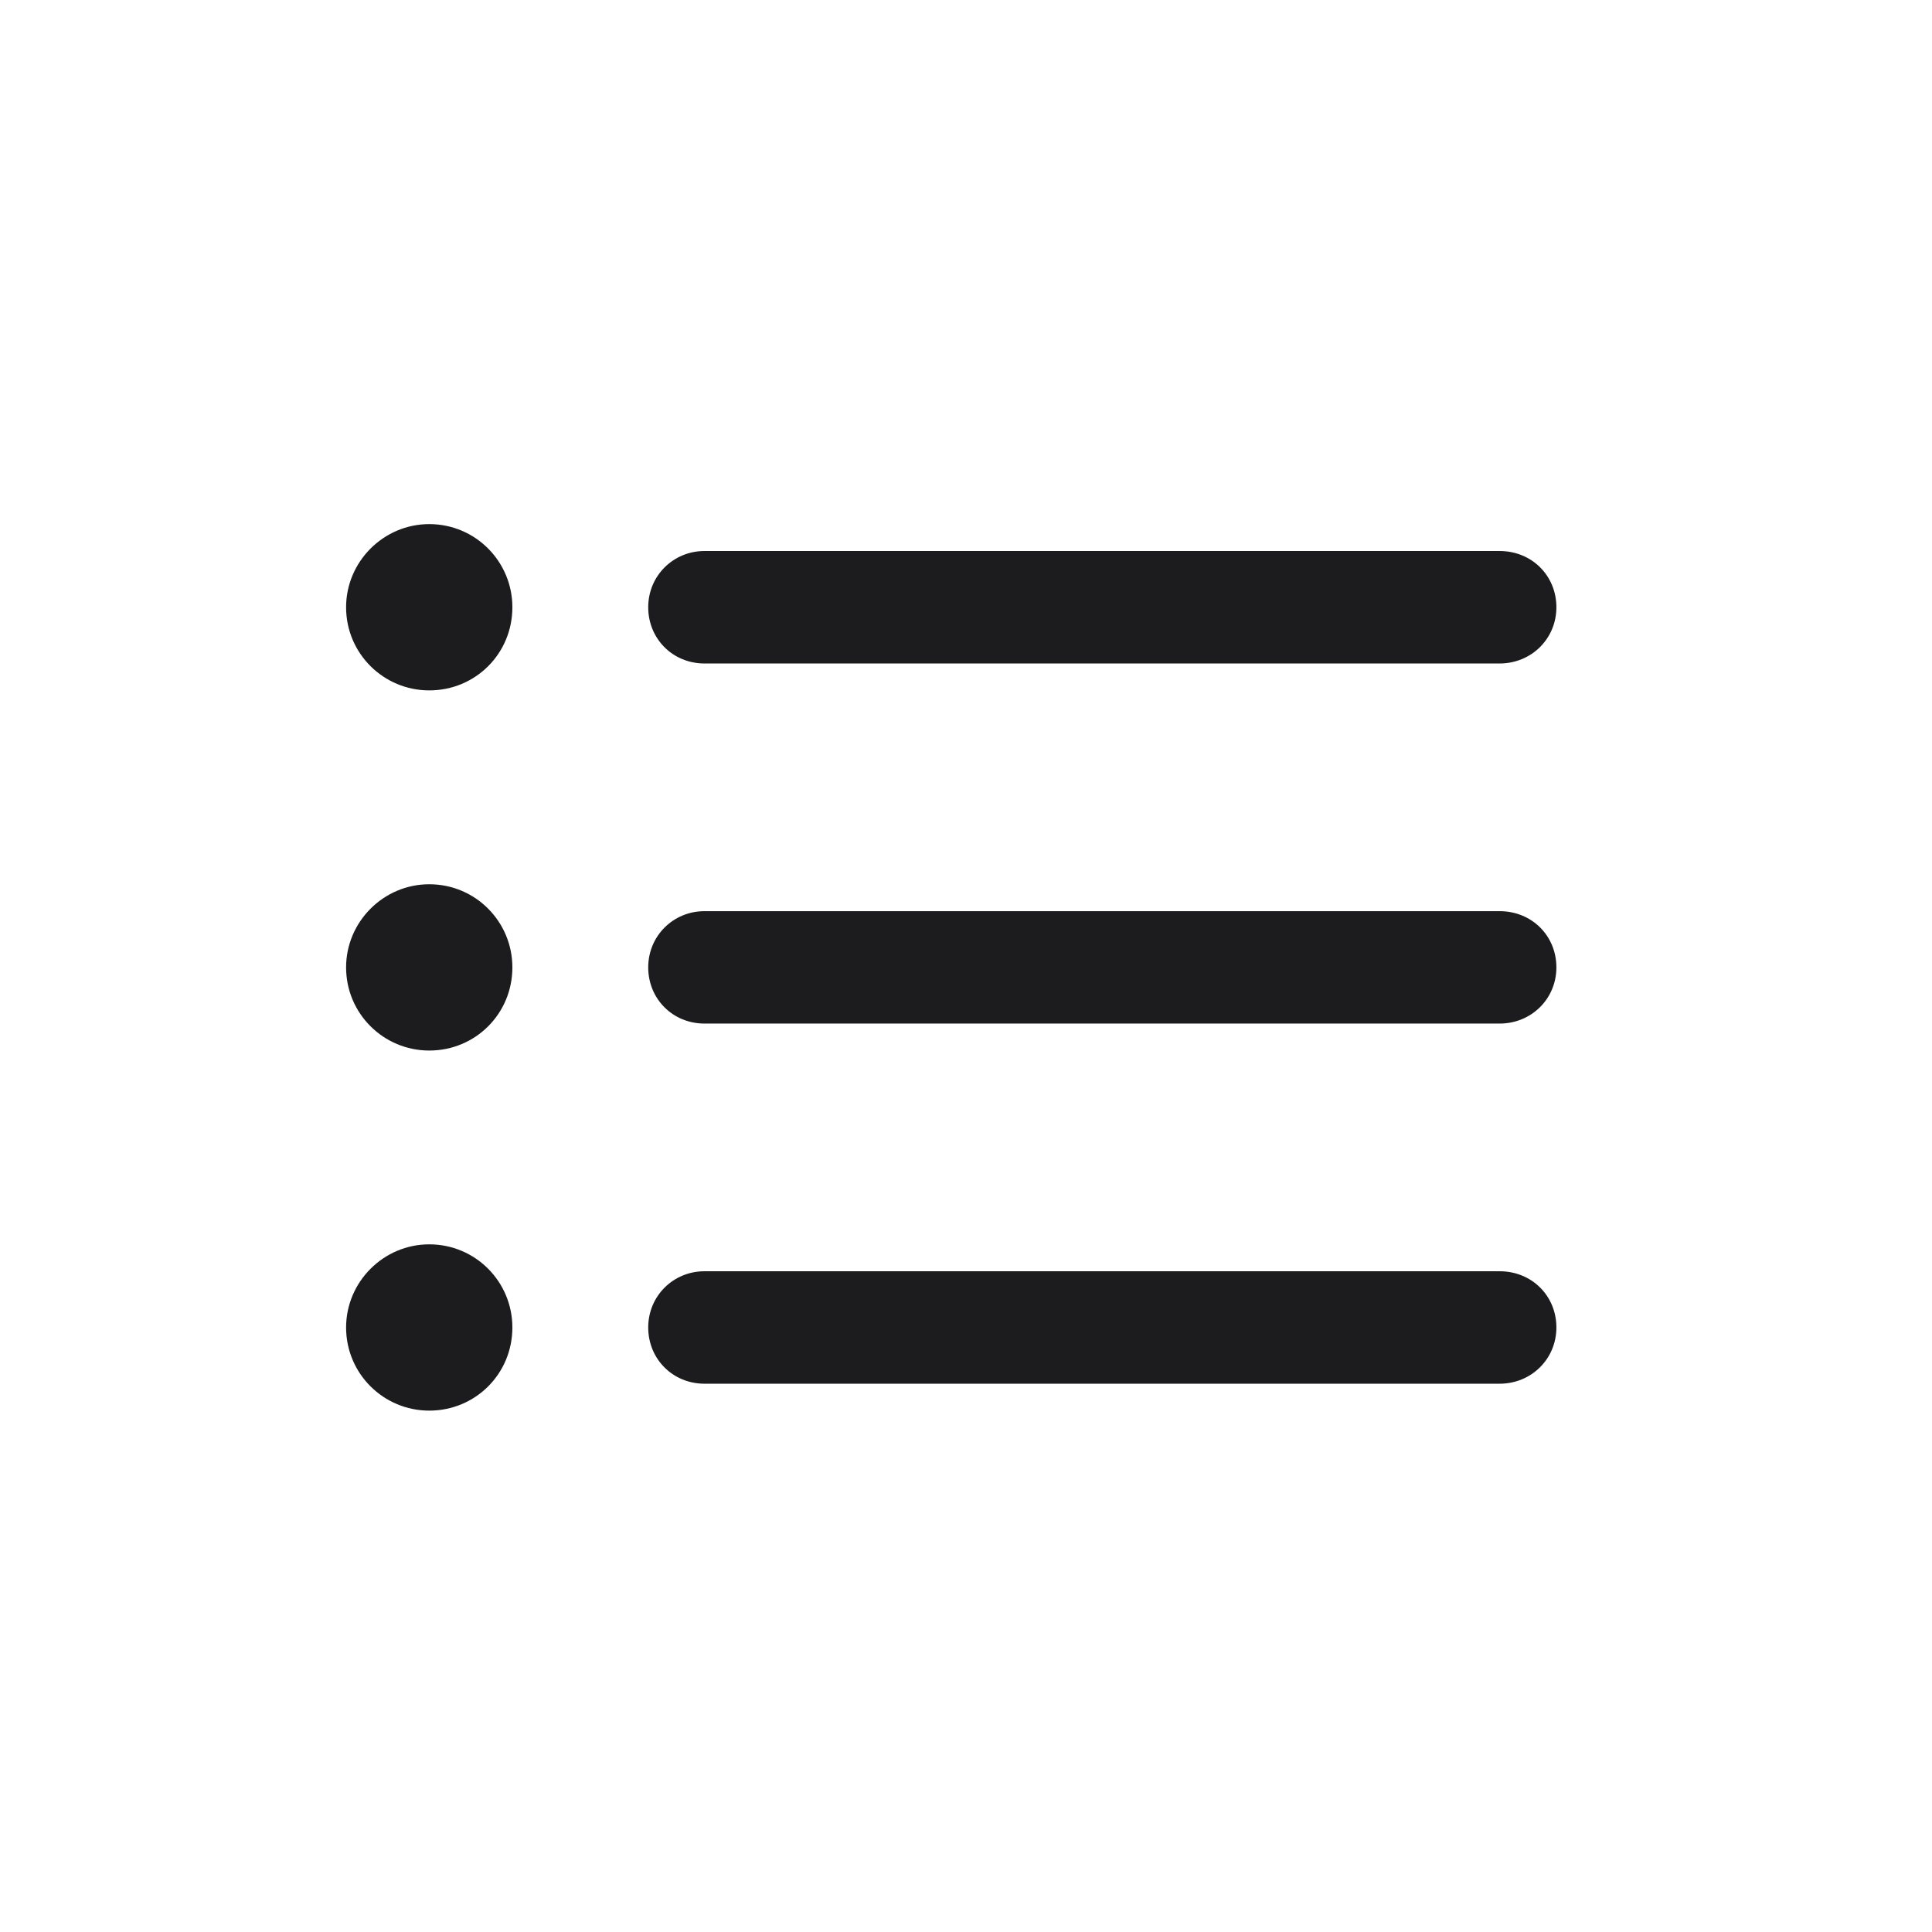 <svg width="29" height="29" viewBox="0 0 29 29" fill="none" xmlns="http://www.w3.org/2000/svg">
<g id="list.bullet">
<path id="list.bullet_2" d="M6.443 10.363C7.138 10.363 7.691 9.81 7.691 9.115C7.691 8.43 7.138 7.867 6.443 7.867C5.758 7.867 5.195 8.43 5.195 9.115C5.195 9.81 5.758 10.363 6.443 10.363ZM10.574 9.959H22.51C22.984 9.959 23.362 9.59 23.362 9.115C23.362 8.641 22.993 8.271 22.51 8.271H10.574C10.108 8.271 9.73 8.641 9.73 9.115C9.73 9.59 10.1 9.959 10.574 9.959ZM6.443 15.769C7.138 15.769 7.691 15.215 7.691 14.521C7.691 13.835 7.138 13.273 6.443 13.273C5.758 13.273 5.195 13.835 5.195 14.521C5.195 15.215 5.758 15.769 6.443 15.769ZM10.574 15.364H22.51C22.984 15.364 23.362 14.995 23.362 14.521C23.362 14.046 22.993 13.677 22.51 13.677H10.574C10.108 13.677 9.73 14.046 9.73 14.521C9.73 14.995 10.1 15.364 10.574 15.364ZM6.443 21.174C7.138 21.174 7.691 20.62 7.691 19.926C7.691 19.24 7.138 18.678 6.443 18.678C5.758 18.678 5.195 19.24 5.195 19.926C5.195 20.62 5.758 21.174 6.443 21.174ZM10.574 20.77H22.51C22.984 20.77 23.362 20.4 23.362 19.926C23.362 19.451 22.993 19.082 22.51 19.082H10.574C10.108 19.082 9.73 19.451 9.73 19.926C9.73 20.4 10.1 20.77 10.574 20.77Z" fill="#1C1C1E"/>
</g>
</svg>

